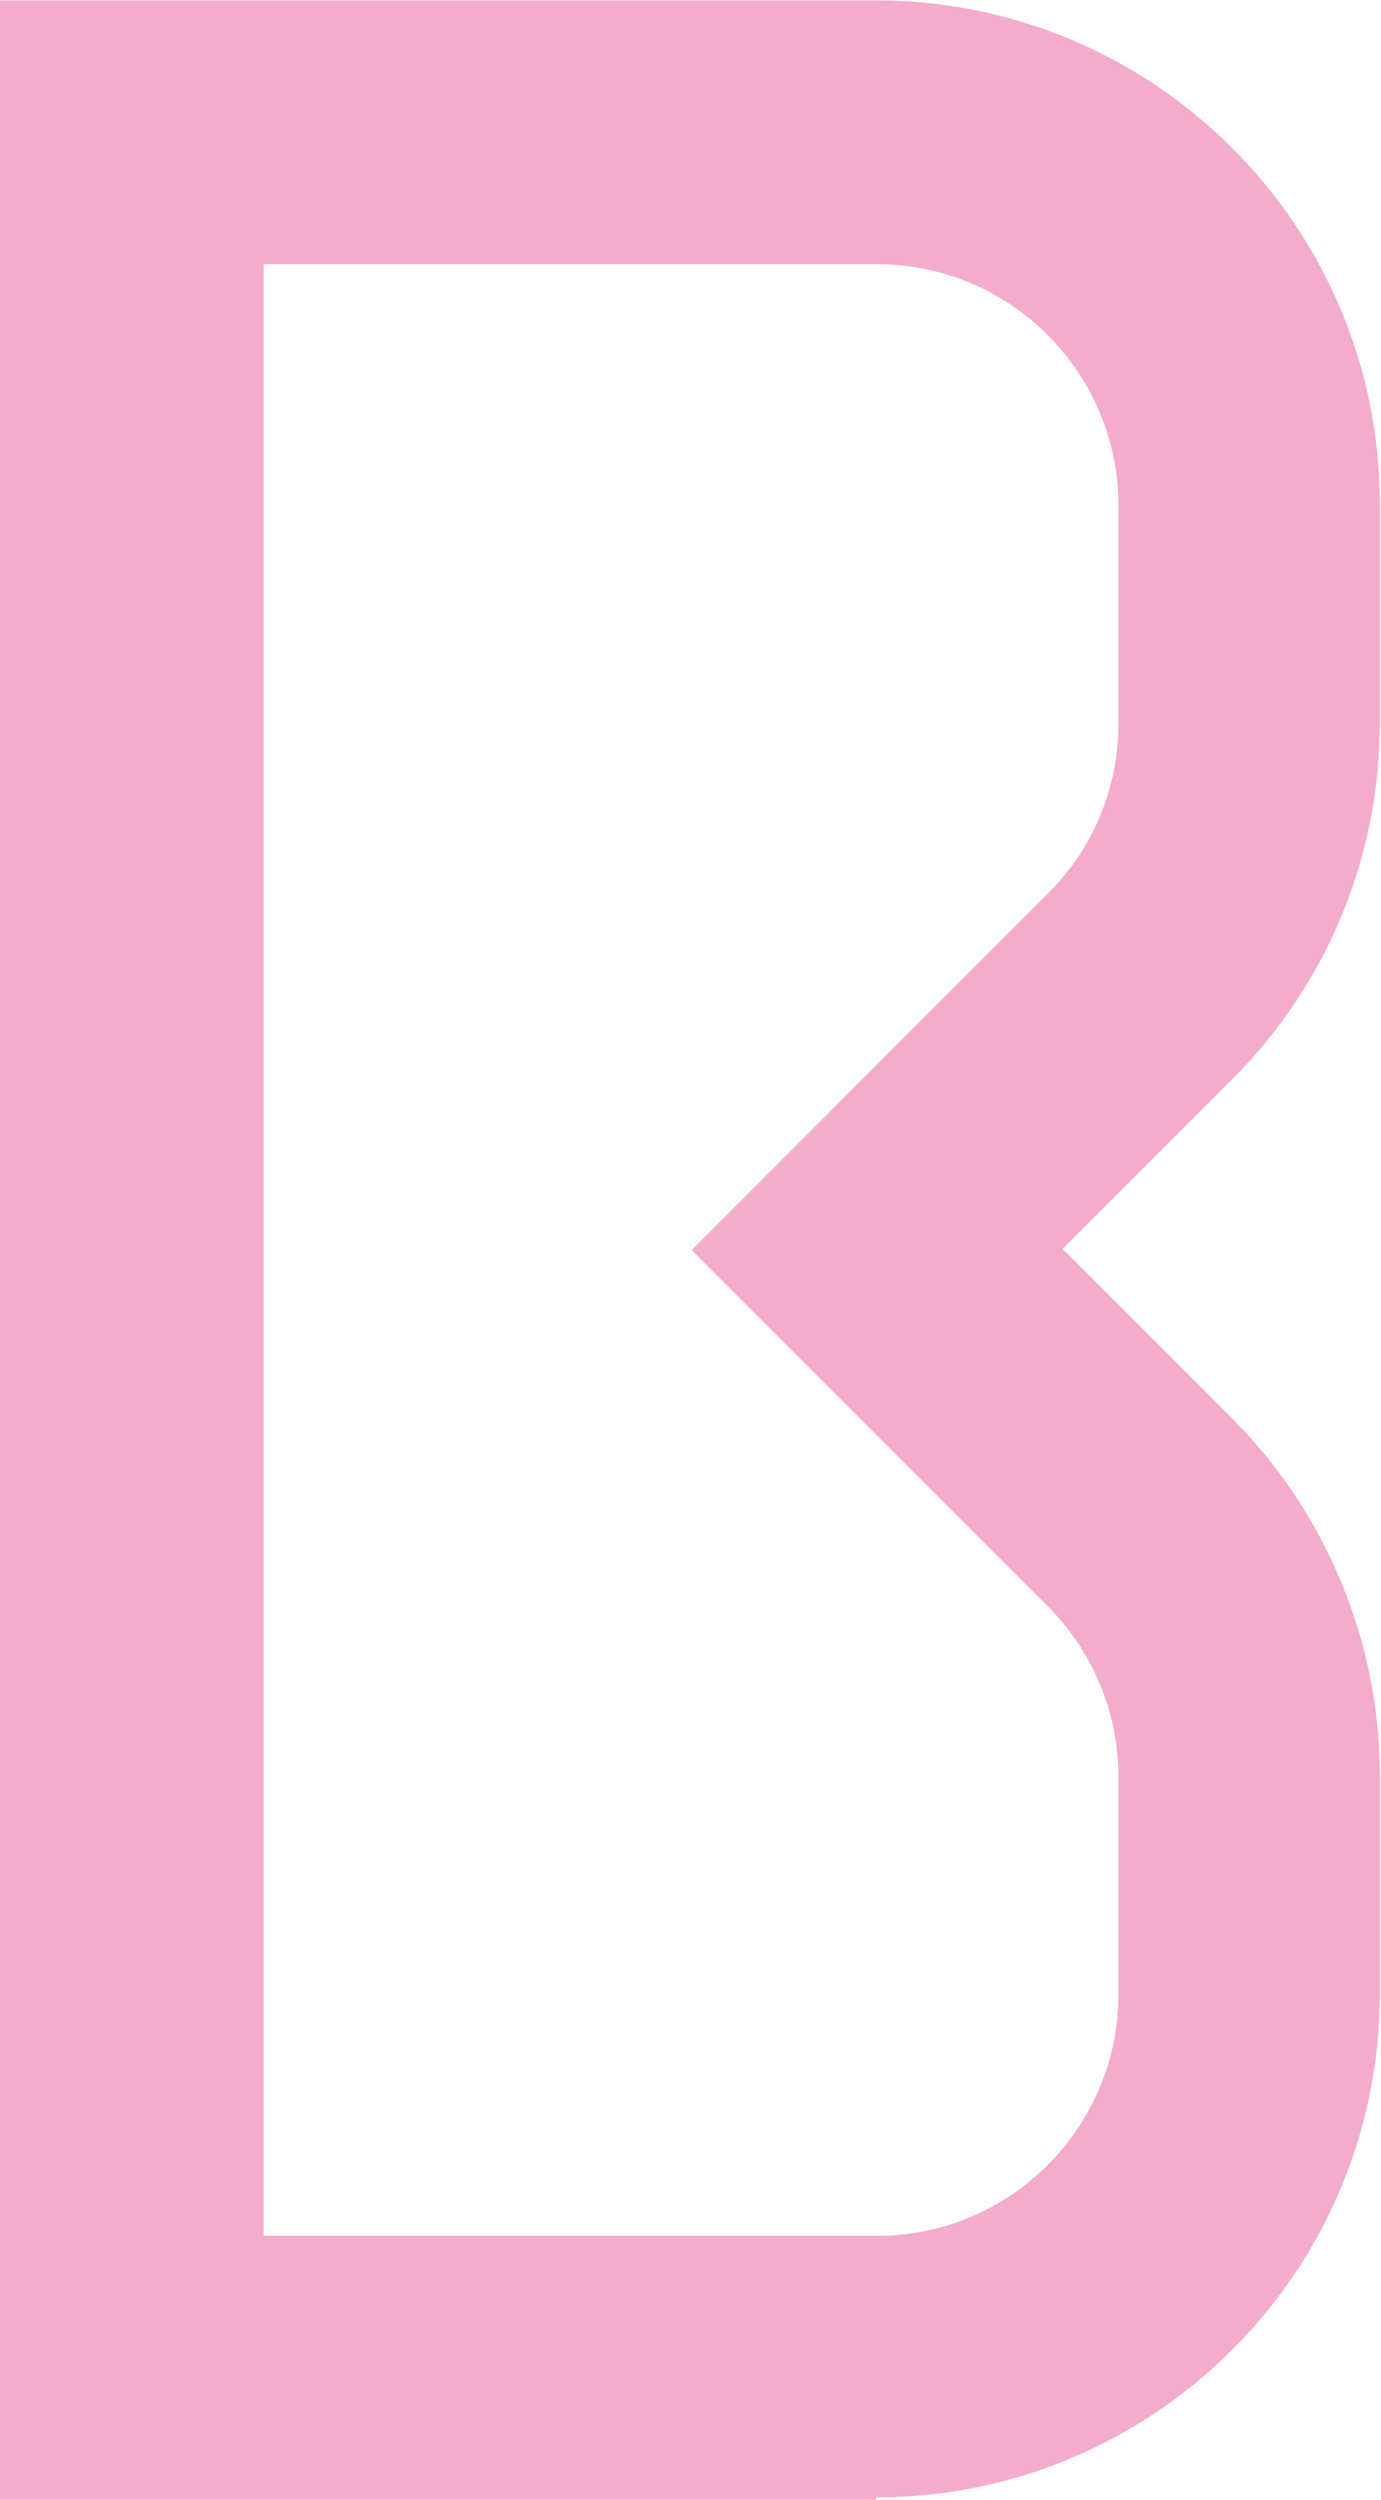 <?xml version="1.0" encoding="UTF-8"?>
<svg xmlns="http://www.w3.org/2000/svg" width="4.36mm" height="7.89mm" viewBox="0 0 12.36 22.36">
  <defs>
    <style>
      .b {
        isolation: isolate;
      }

      .c {
        fill: #f4accd;
        mix-blend-mode: multiply;
        stroke-width: 0px;
      }
    </style>
  </defs>
  <g class="b">
    <g id="a" data-name="Vrstva 1">
      <path class="c" d="M7.84,22.36H0V0h7.84c2.49,0,4.51,2.02,4.51,4.51v1.95c0,1.2-.47,2.34-1.32,3.19l-1.52,1.52,1.52,1.52c.84.84,1.32,2,1.32,3.19v1.95c0,2.49-2.02,4.51-4.51,4.51ZM2.36,20h5.49c1.19,0,2.16-.97,2.16-2.16v-1.95c0-.57-.23-1.12-.63-1.52l-3.19-3.19,3.19-3.19c.41-.41.63-.95.63-1.52v-1.95c0-1.19-.97-2.16-2.16-2.16H2.36v17.64Z"/>
    </g>
  </g>
</svg>